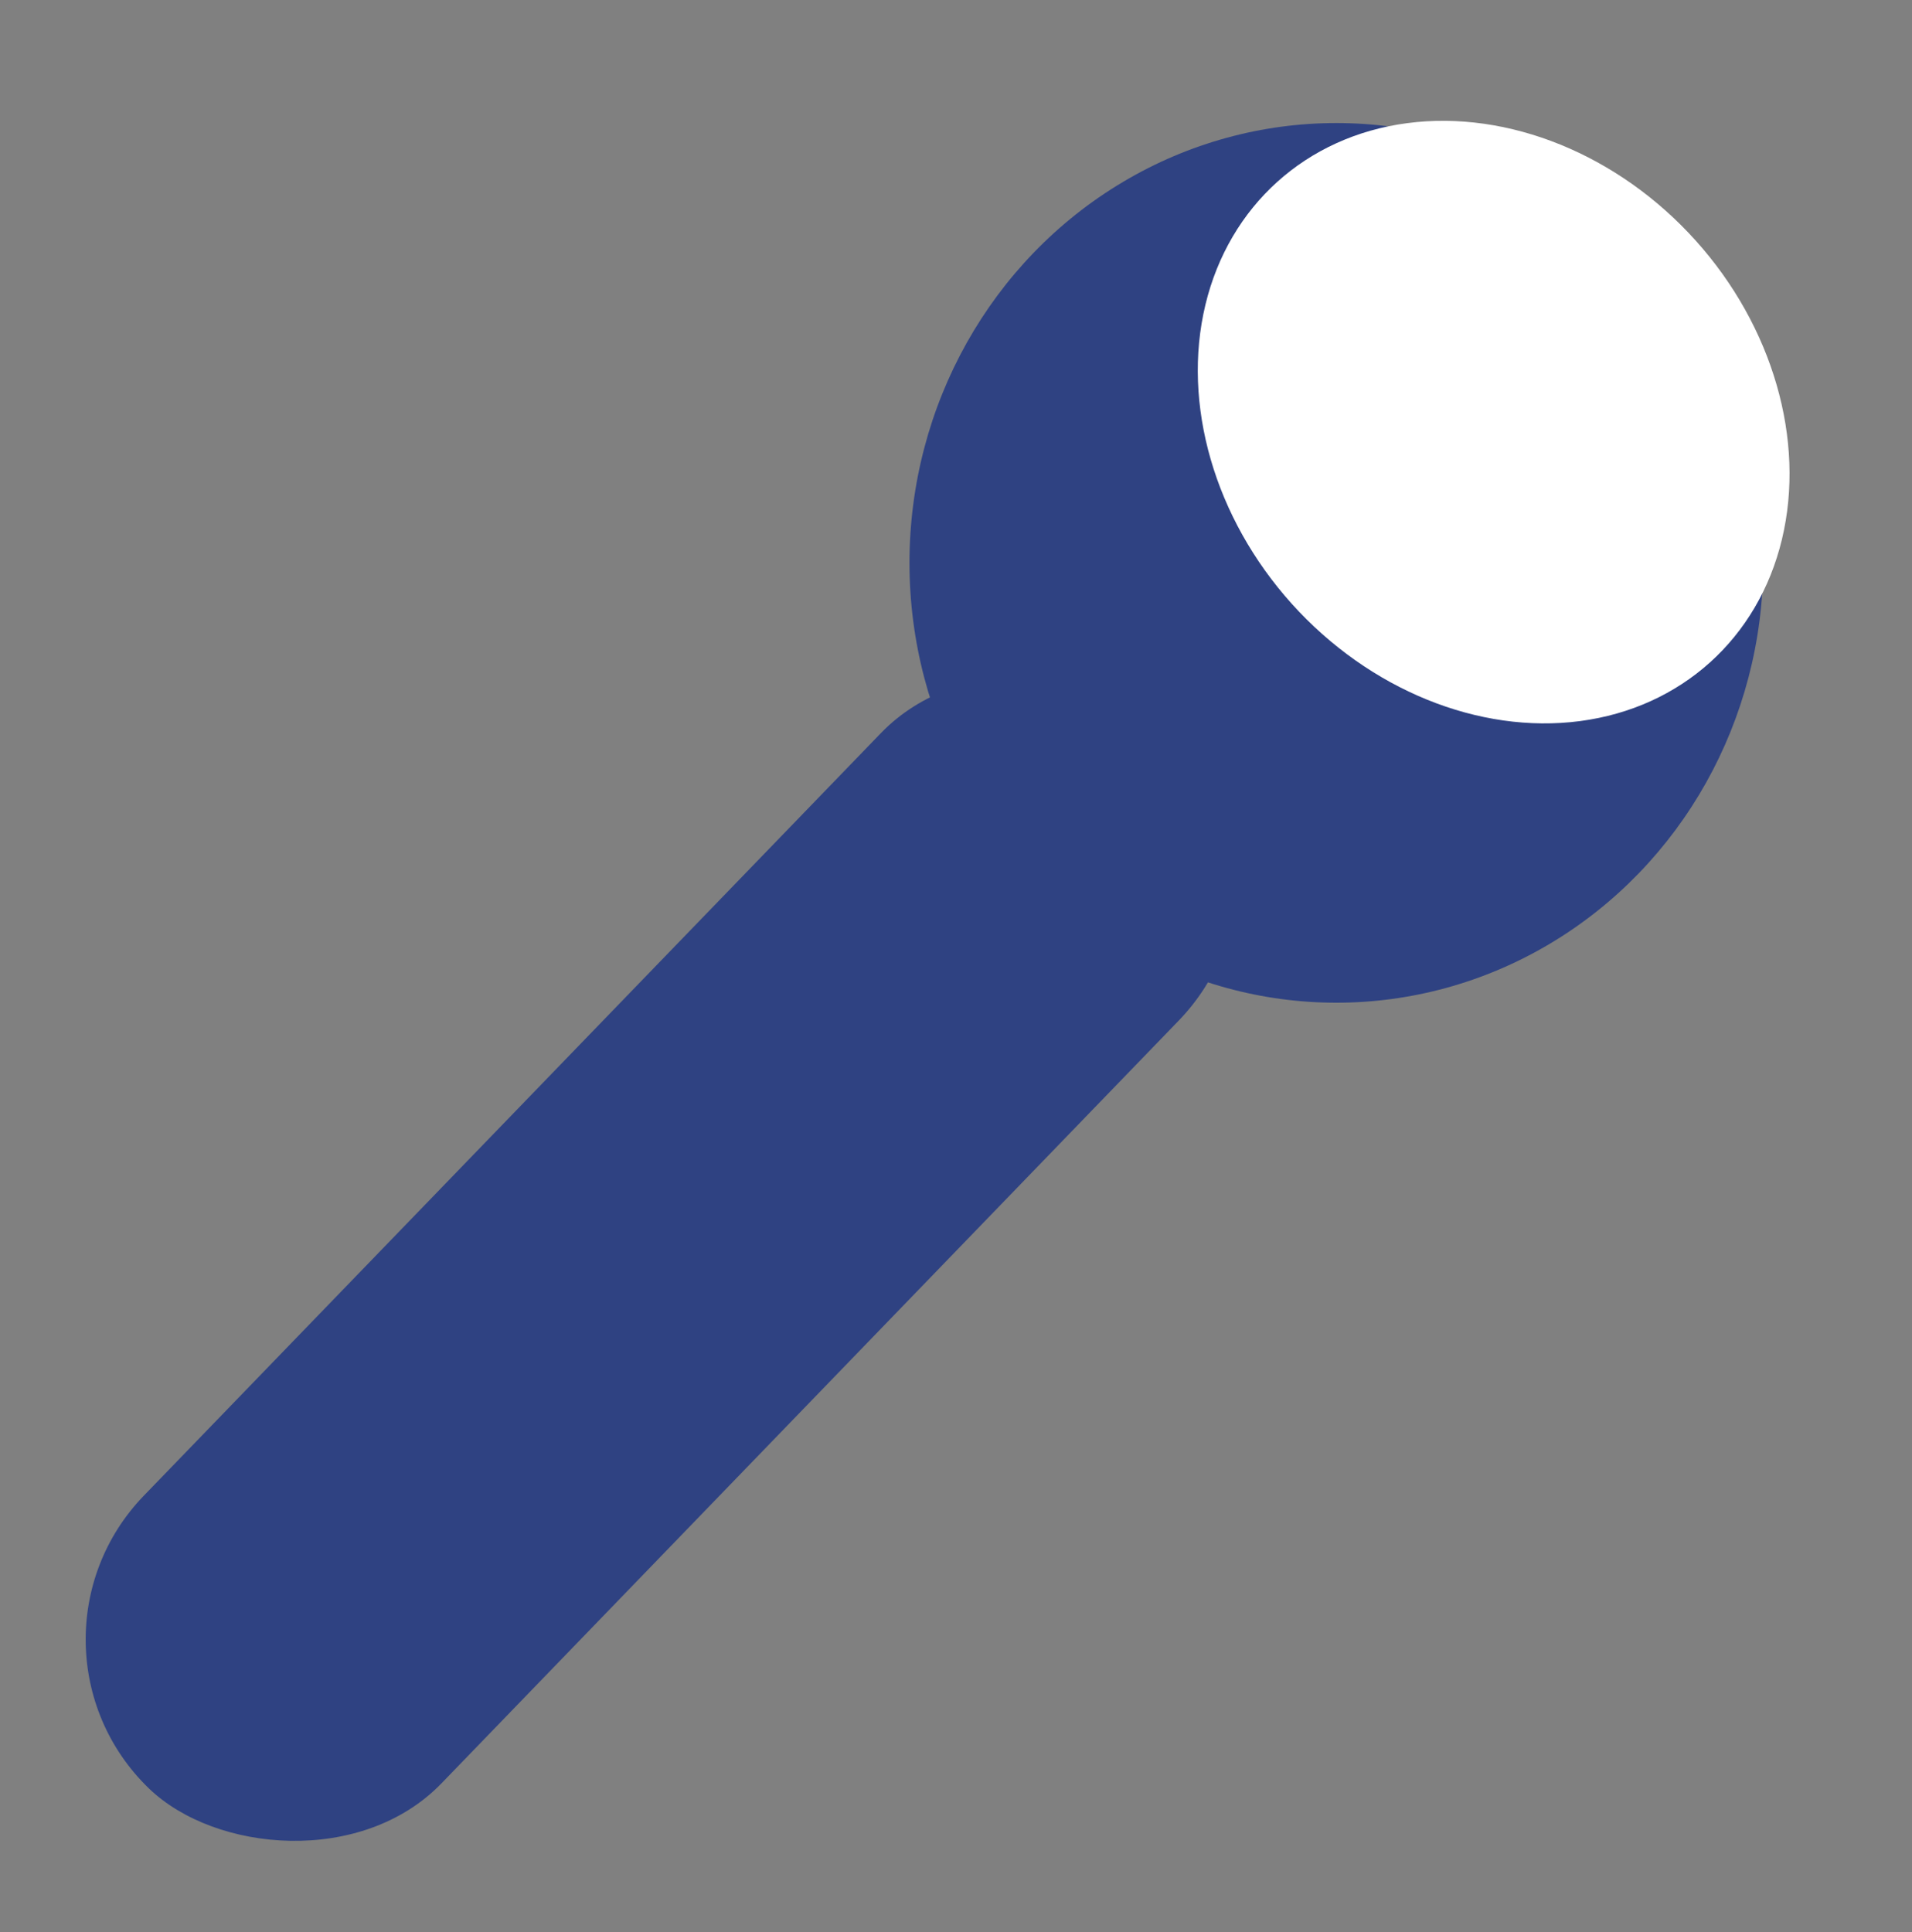 <svg xmlns="http://www.w3.org/2000/svg" width="73.905" height="74.675" viewBox="0 0 73.905 74.675">
  <rect x="0" y="0" width="73.905" height="74.675" fill="#808080" stroke="none"/>
  <g id="Group_12" data-name="Group 12" transform="translate(-491.286 -232.394)">
    <g id="Group_11" data-name="Group 11">
      <rect id="Rectangle_4" data-name="Rectangle 4" width="57" height="16" rx="8" transform="matrix(0.695, -0.719, 0.719, 0.695, 491.286, 295.955)" fill="#2f4282"/>
      <ellipse id="Ellipse_2" data-name="Ellipse 2" cx="16.5" cy="17" rx="16.5" ry="17" transform="translate(526.44 237.15)" fill="#2f4282"/>
    </g>
    <ellipse id="Ellipse_4" data-name="Ellipse 4" cx="10.5" cy="12.5" rx="10.5" ry="12.5" transform="matrix(0.743, -0.669, 0.669, 0.743, 532.857, 246.446)" fill="#fff"/>
  </g>
</svg>
